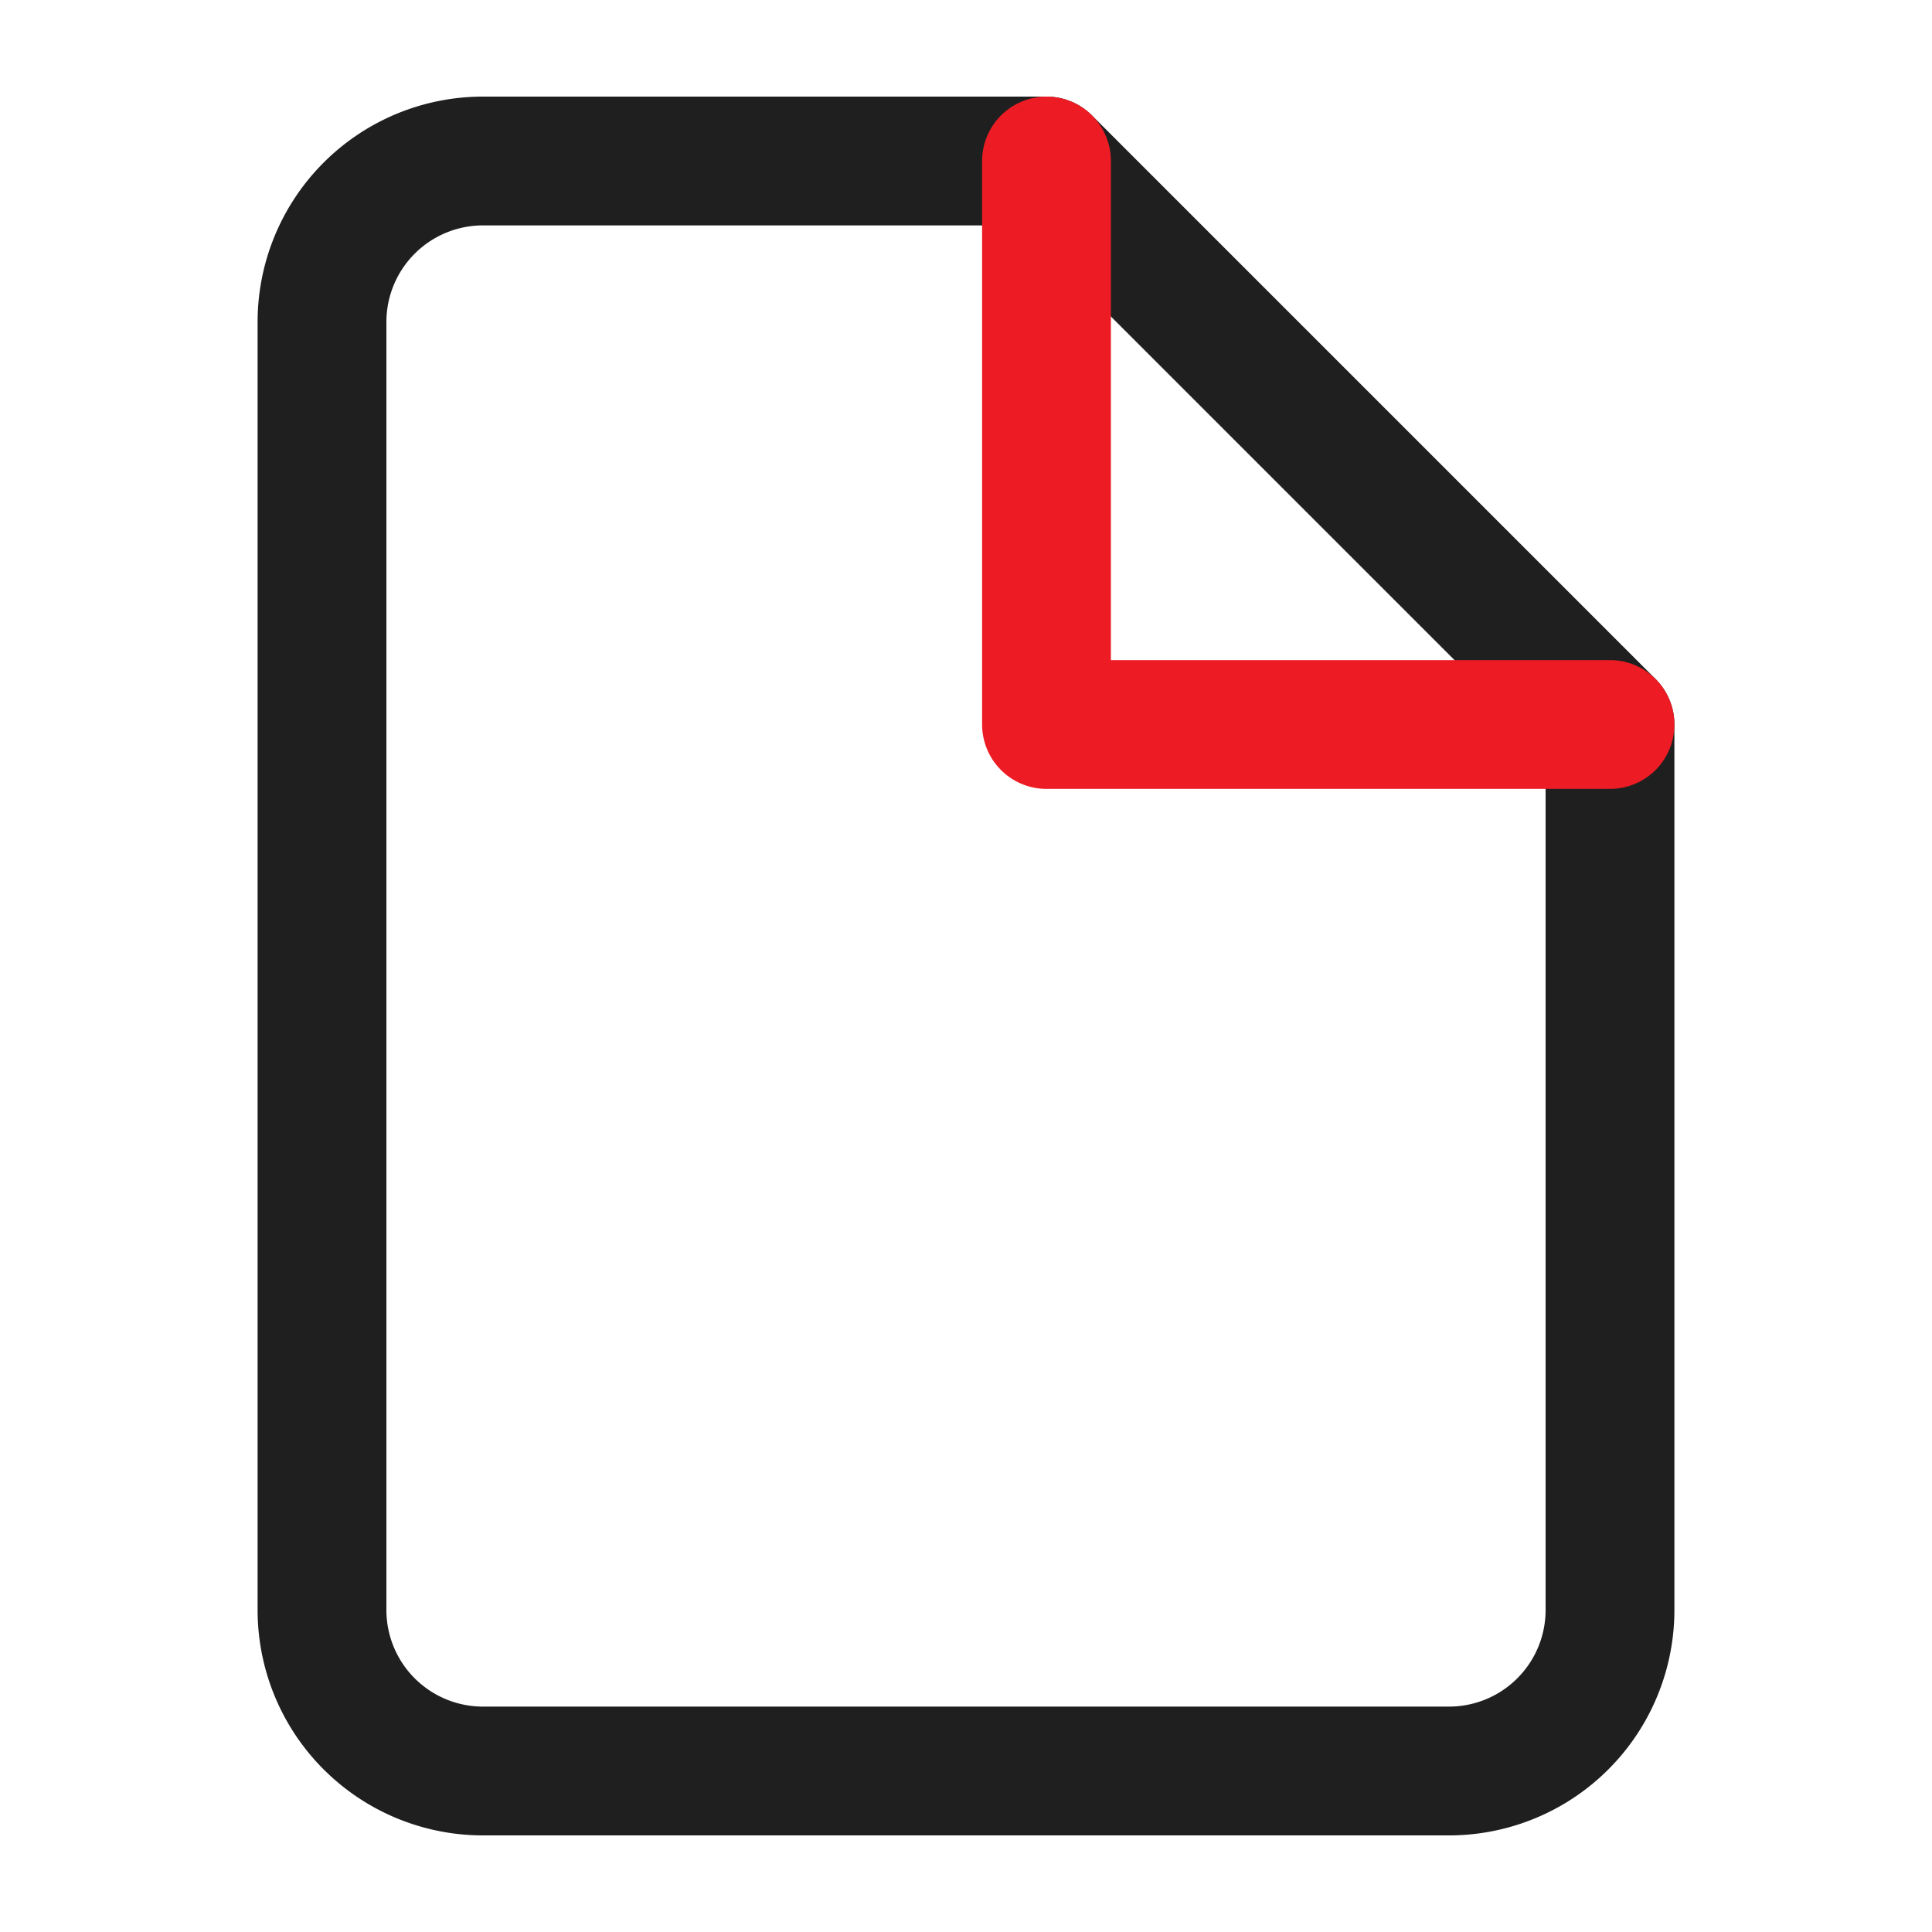 <svg xmlns="http://www.w3.org/2000/svg" width="24" height="24" fill="none"><path d="M13 2H6a2 2 0 00-2 2v16a2 2 0 002 2h12a2 2 0 002-2V9z" stroke="#1f1f1f" stroke-width="1.6" stroke-linecap="round" stroke-linejoin="round"/><path d="M13 2v7h7" stroke="#ed1c24" stroke-width="1.6" stroke-linecap="round" stroke-linejoin="round"/></svg>